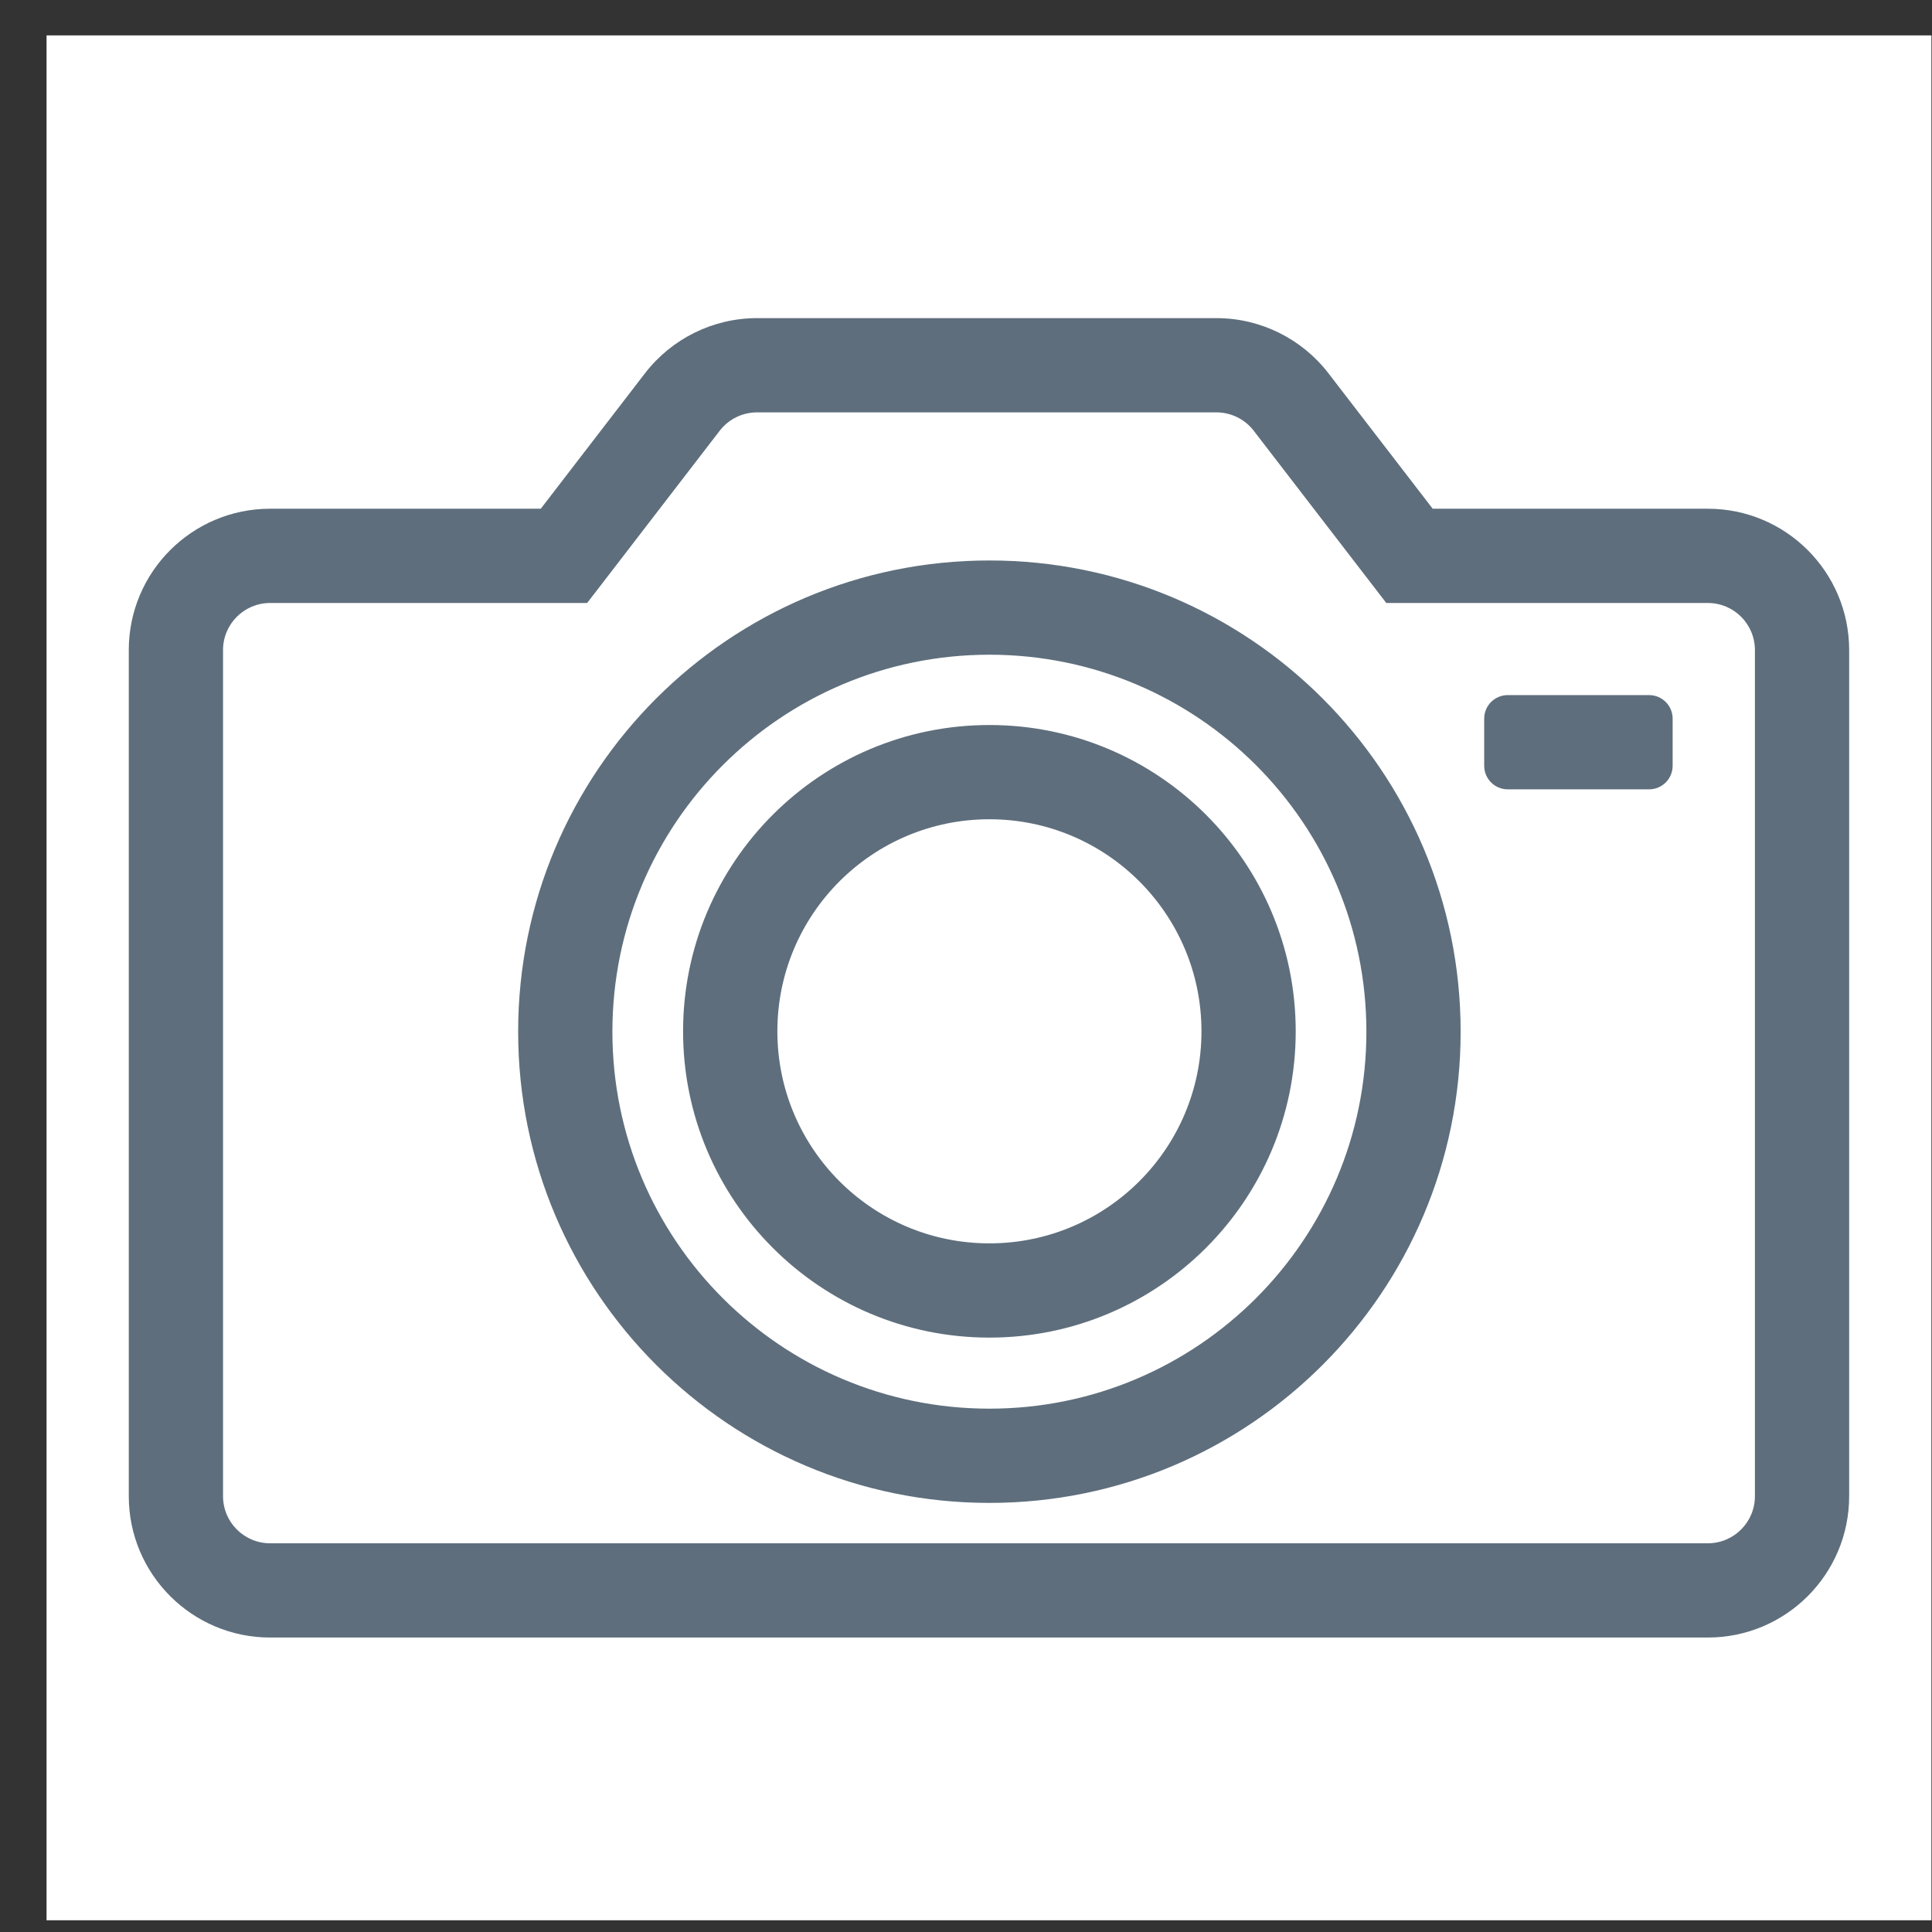 <svg width="41" height="41" viewBox="0 0 41 41" fill="none" xmlns="http://www.w3.org/2000/svg">
<rect x="0" y="0" width="41" height="41" fill="#333333" stroke="none"/>
<rect x="0.988" y="0.751" width="40" height="40" fill="white"/>
<path fill-rule="evenodd" clip-rule="evenodd" d="M16.066 6.751C15.135 6.751 14.257 7.184 13.688 7.921L11.476 10.796H5.733C4.076 10.796 2.733 12.139 2.733 13.796V31.751C2.733 33.408 4.076 34.751 5.733 34.751H36.242C37.899 34.751 39.242 33.408 39.242 31.751V13.796C39.242 12.139 37.899 10.796 36.242 10.796H30.404L28.191 7.921C27.623 7.184 26.745 6.751 25.814 6.751H16.066ZM15.273 9.141C15.463 8.895 15.755 8.751 16.066 8.751H25.814C26.124 8.751 26.417 8.895 26.606 9.141L29.119 12.406L29.419 12.796H29.912H36.242C36.795 12.796 37.242 13.243 37.242 13.796V31.751C37.242 32.304 36.795 32.751 36.242 32.751H5.733C5.181 32.751 4.733 32.304 4.733 31.751V13.796C4.733 13.243 5.181 12.796 5.733 12.796H11.968H12.46L12.761 12.406L15.273 9.141ZM16.497 21.886C16.497 19.401 18.511 17.386 20.997 17.386C23.482 17.386 25.497 19.401 25.497 21.886C25.497 24.371 23.482 26.386 20.997 26.386C18.511 26.386 16.497 24.371 16.497 21.886ZM20.997 15.386C17.407 15.386 14.496 18.296 14.496 21.886C14.496 25.476 17.407 28.386 20.997 28.386C24.586 28.386 27.497 25.476 27.497 21.886C27.497 18.296 24.586 15.386 20.997 15.386ZM20.997 13.894C16.578 13.894 12.996 17.476 12.996 21.894C12.996 26.312 16.578 29.894 20.997 29.894C25.415 29.894 28.997 26.312 28.997 21.894C28.997 17.476 25.415 13.894 20.997 13.894ZM10.996 21.894C10.996 16.371 15.474 11.894 20.997 11.894C26.519 11.894 30.997 16.371 30.997 21.894C30.997 27.417 26.519 31.894 20.997 31.894C15.474 31.894 10.996 27.417 10.996 21.894ZM31.997 14.751C31.72 14.751 31.497 14.975 31.497 15.251V16.251C31.497 16.527 31.72 16.751 31.997 16.751H34.996C35.273 16.751 35.496 16.527 35.496 16.251V15.251C35.496 14.975 35.273 14.751 34.996 14.751H31.997Z" fill="#5E6E7C"/>
</svg>
